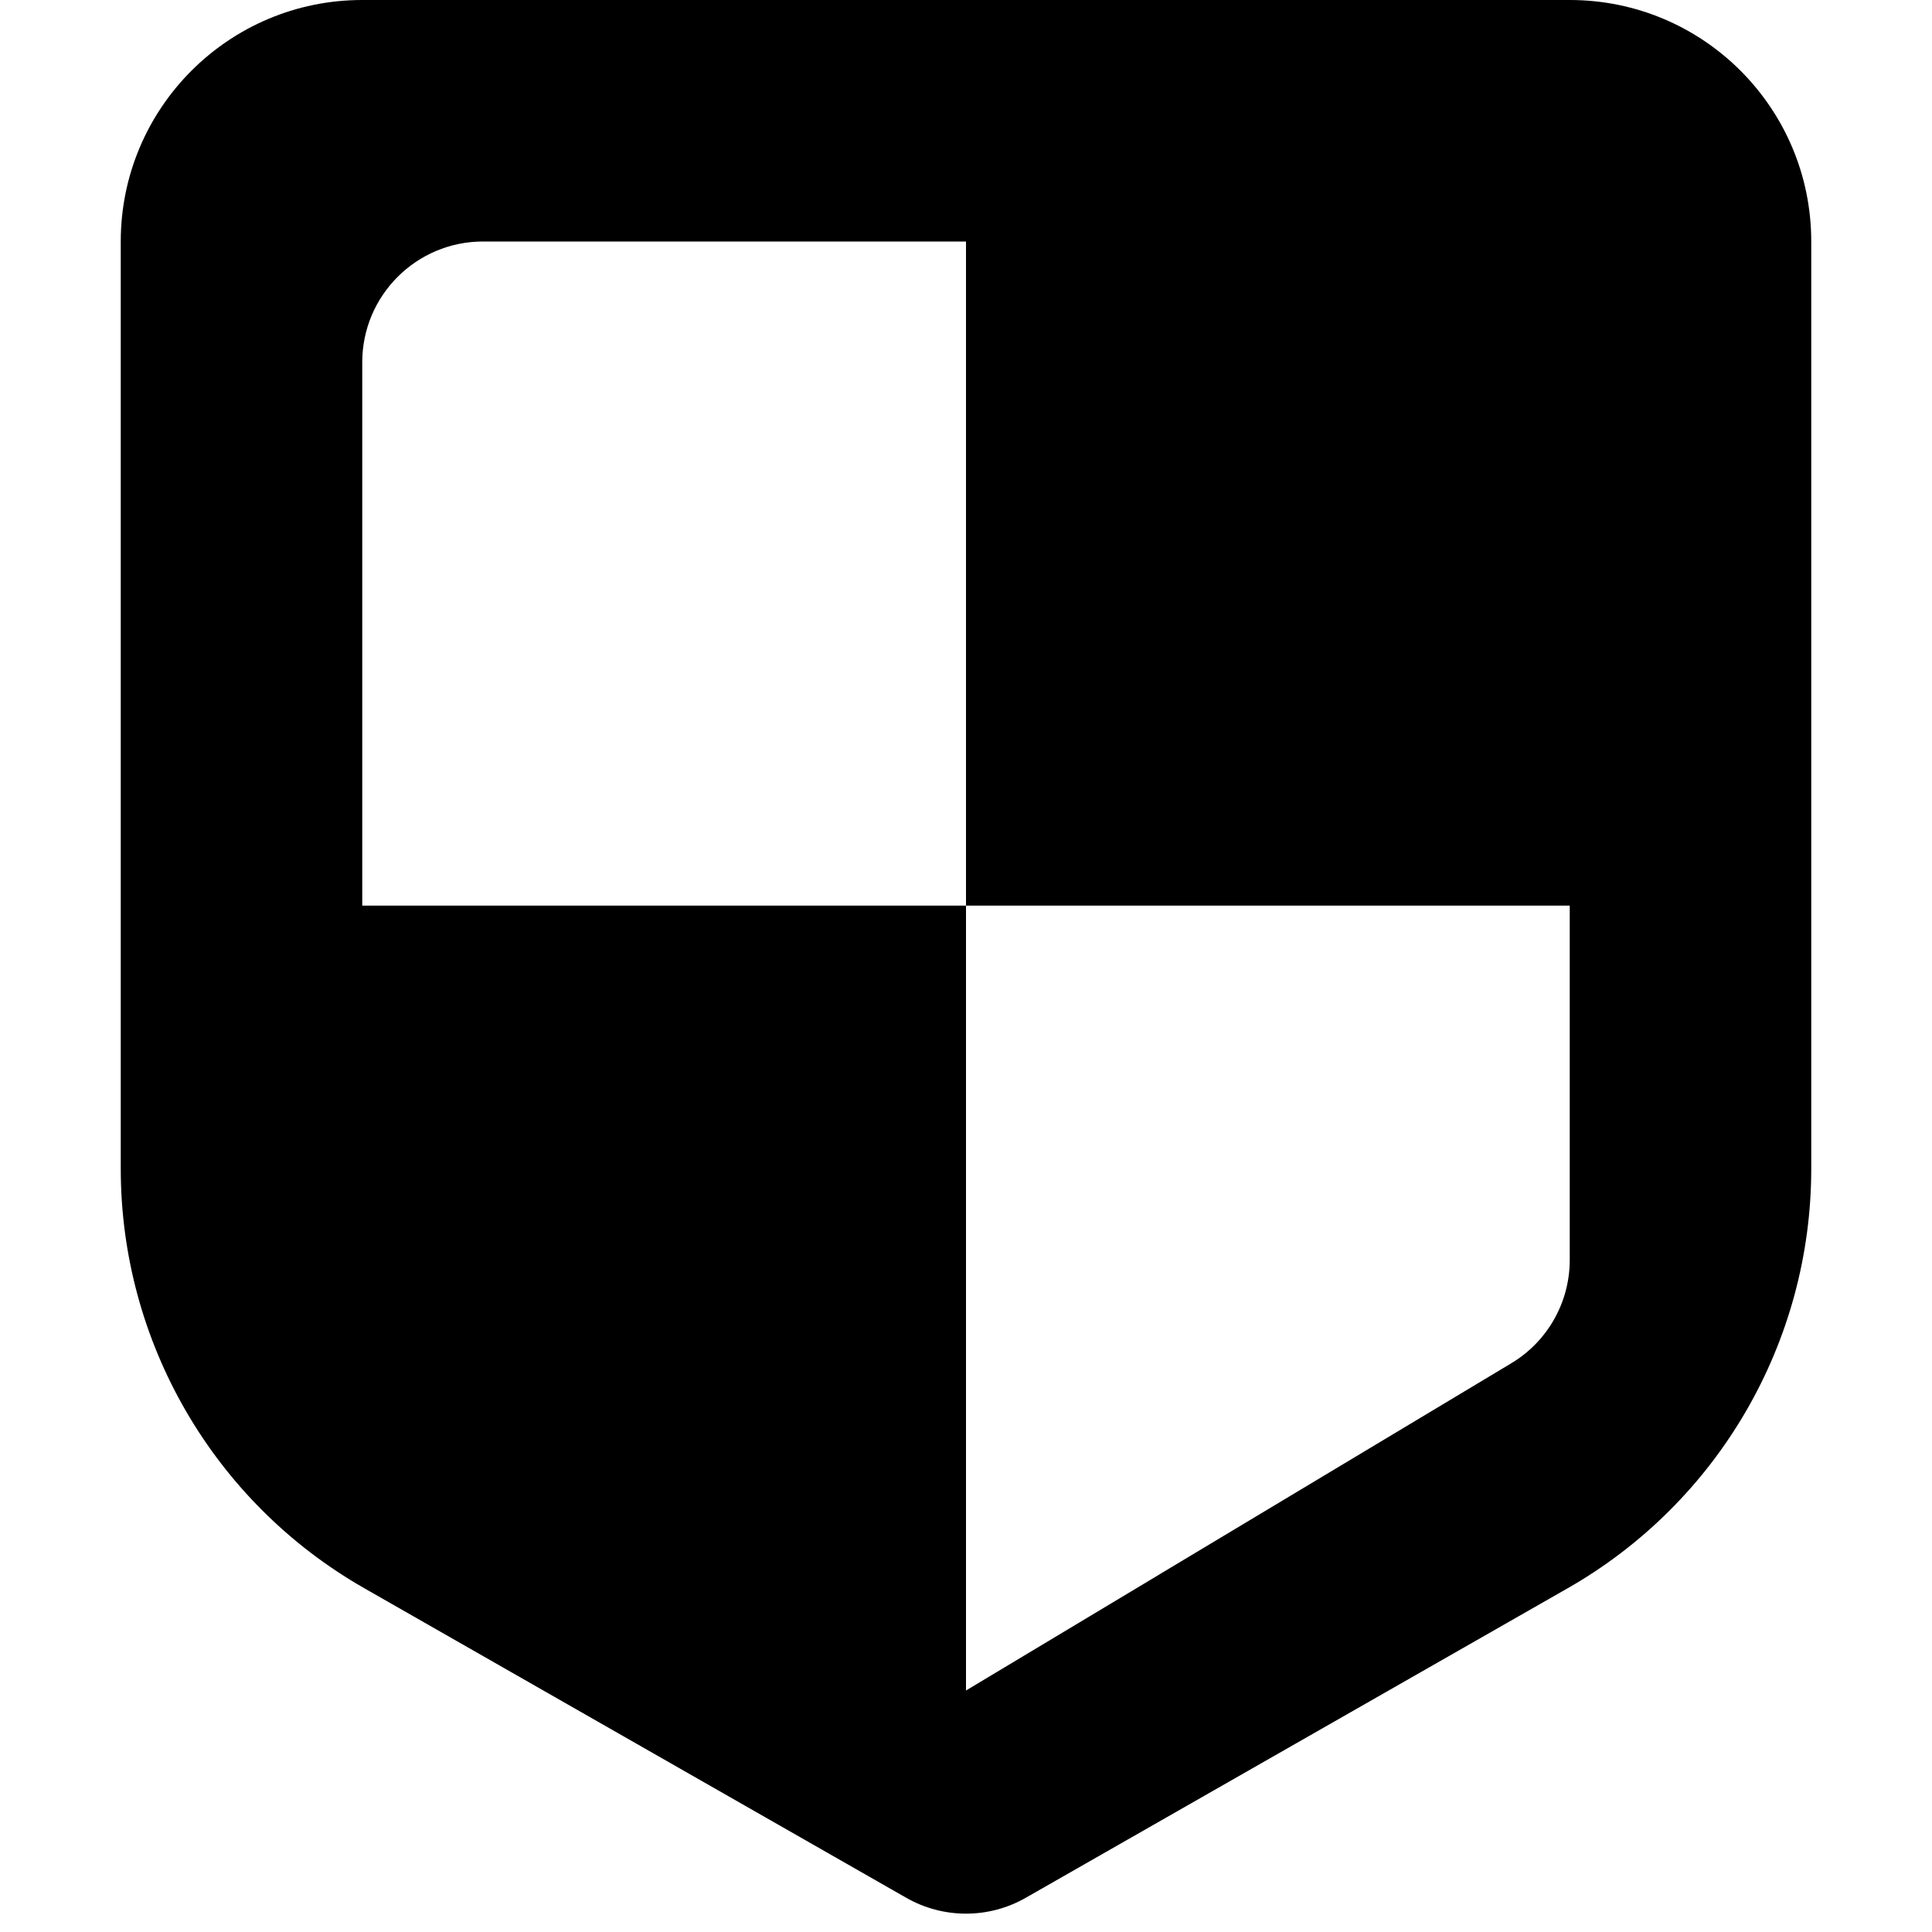 <svg width="16" height="16" viewBox="0 0 16 16" fill="none" xmlns="http://www.w3.org/2000/svg">
<path fill-rule="evenodd" clip-rule="evenodd" d="M12.985 13.152C14.231 12.44 15 11.114 15 9.679V2C15 0.895 14.105 0 13 0L3 0C1.895 0 1 0.895 1 2V9.679C1 11.114 1.769 12.44 3.015 13.152L7.504 15.716C7.811 15.892 8.189 15.892 8.496 15.716L12.985 13.152ZM3 3C3 2.448 3.448 2 4 2H8V7.5H3V3ZM8 7.5H13V10.434C13 10.785 12.816 11.111 12.514 11.291L8 14V7.5Z" fill="#000000"/>
</svg>
